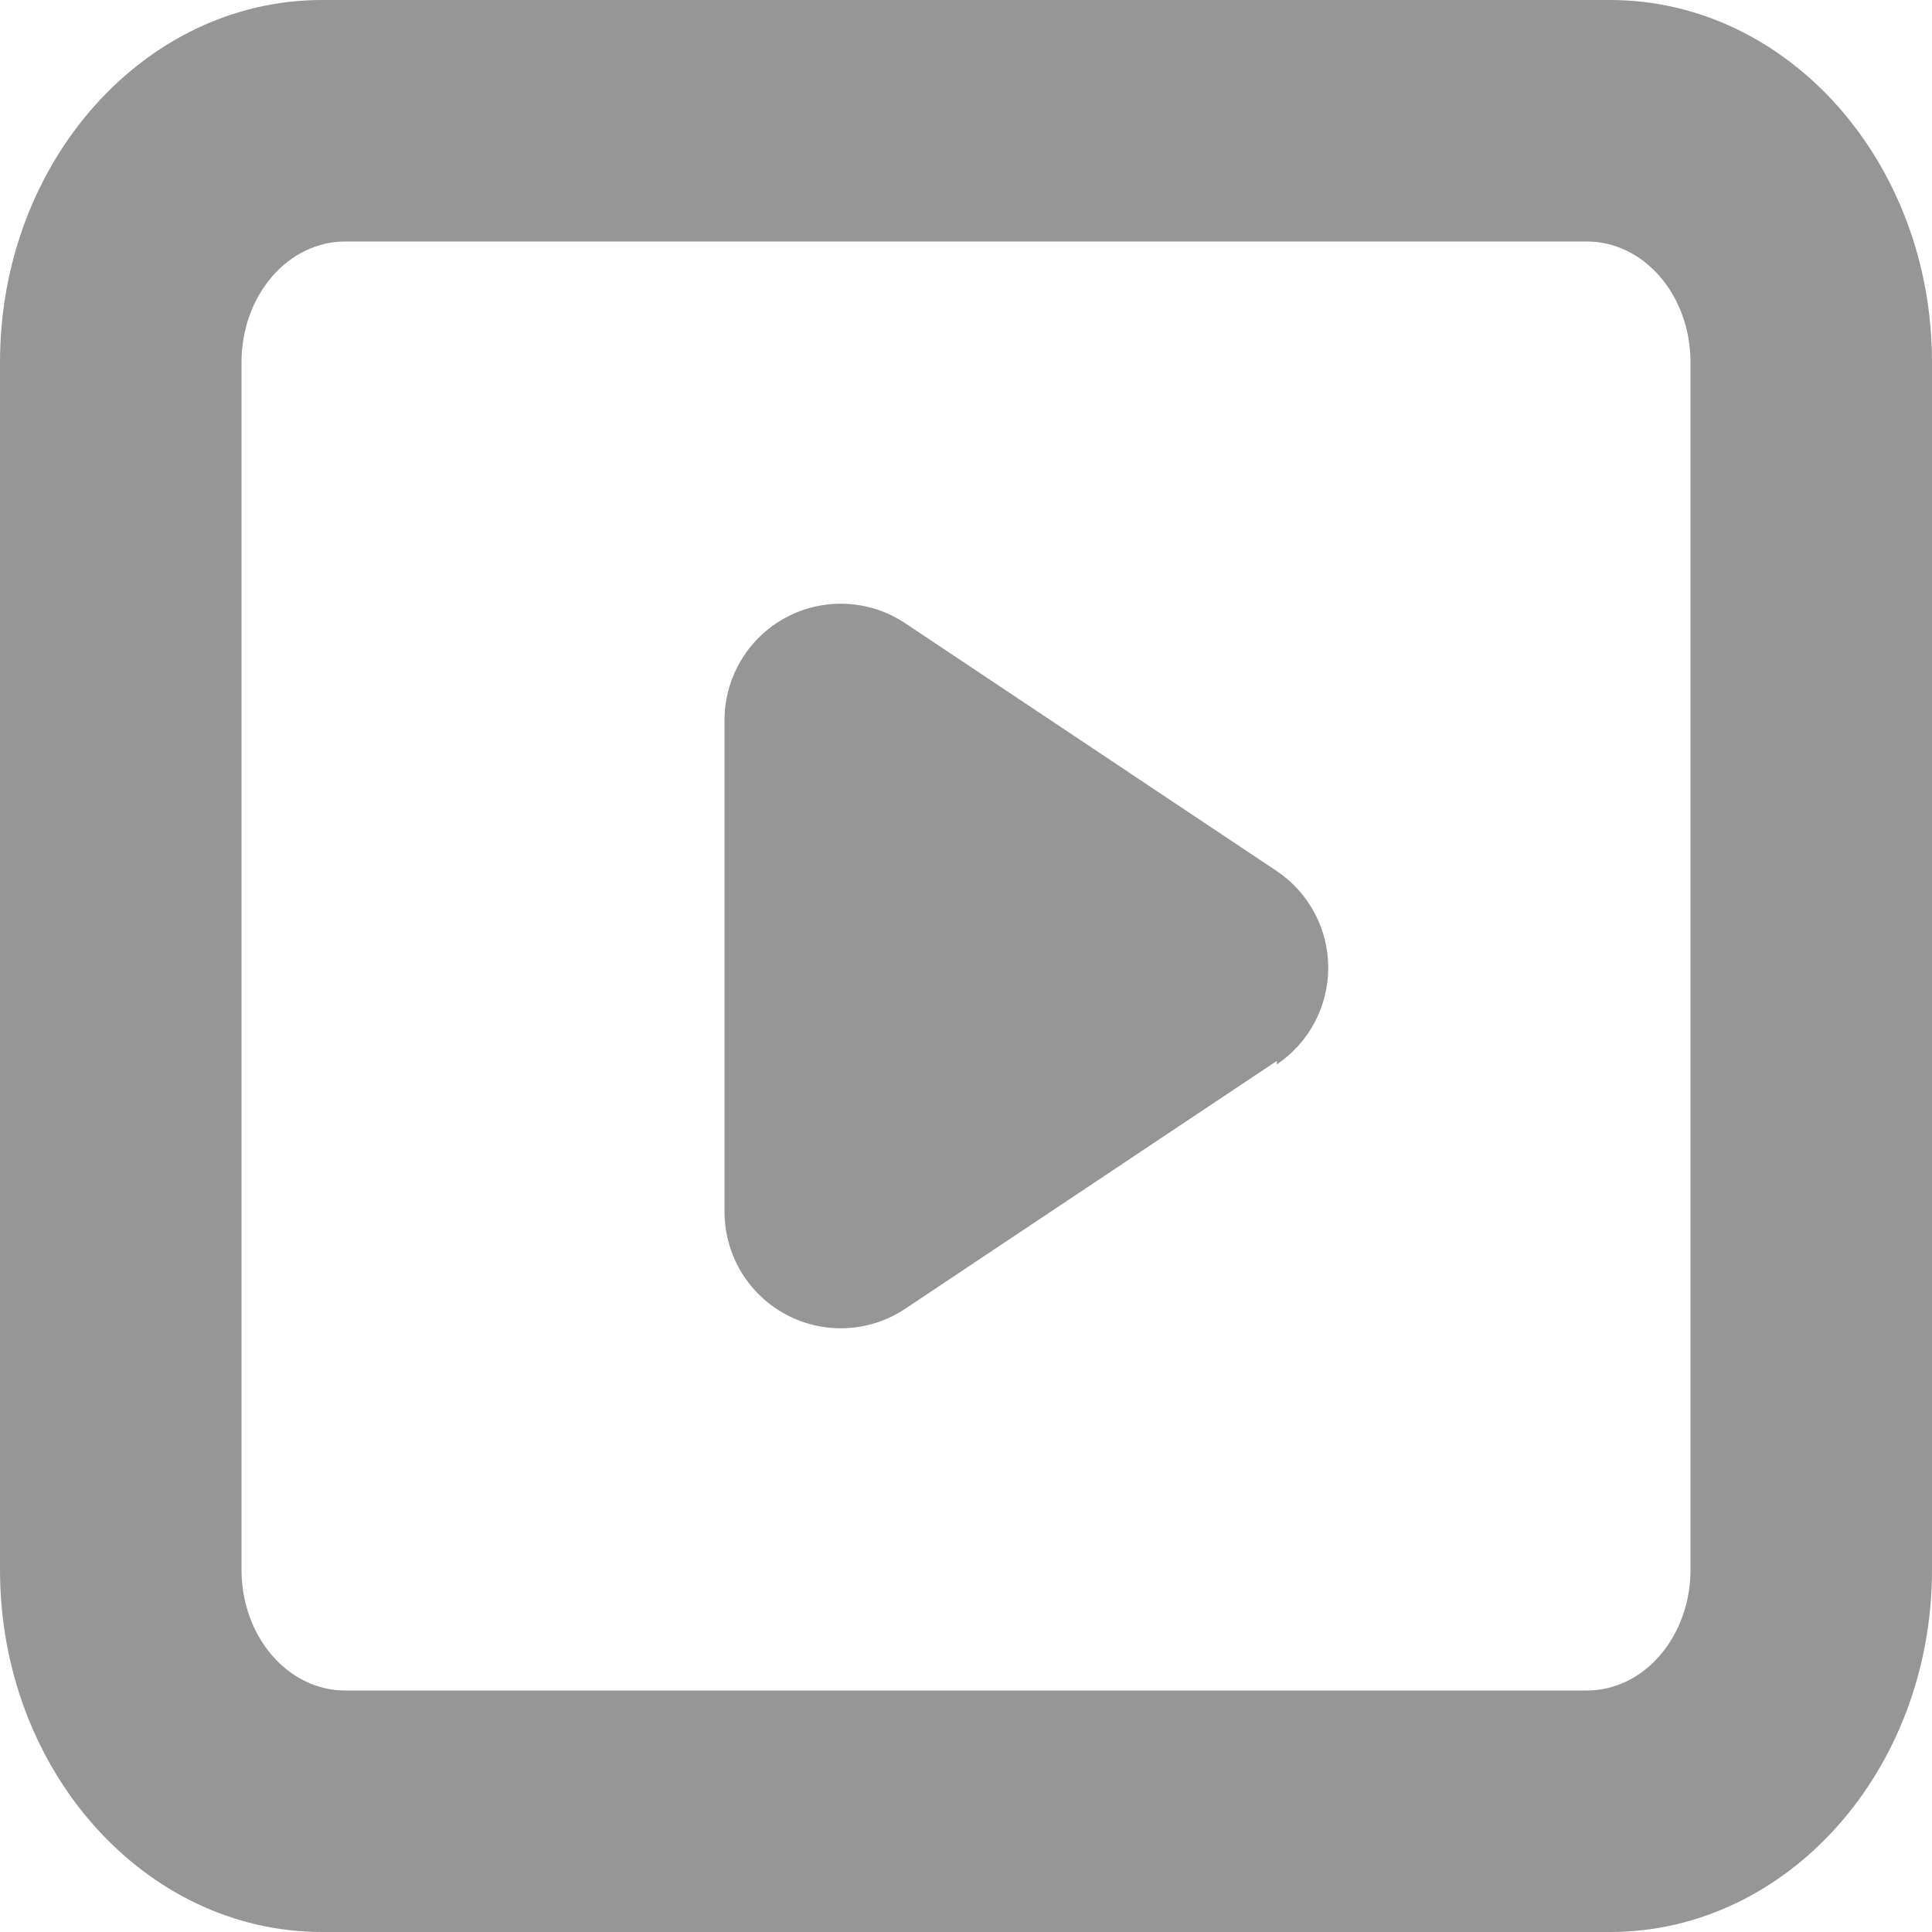 <?xml version="1.0" encoding="UTF-8"?>
<svg width="16px" height="16px" viewBox="0 0 16 16" version="1.1" xmlns="http://www.w3.org/2000/svg" xmlns:xlink="http://www.w3.org/1999/xlink">
    <title>Video</title>
    <g id="页面-1" stroke="none" stroke-width="1" fill="none" fill-rule="evenodd">
        <g id="992_内容承载页" transform="translate(-707, -2641)" fill="#969697" fill-rule="nonzero">
            <g id="编组-27" transform="translate(0, 2357)">
                <g id="编组-24" transform="translate(707, 240)">
                    <g id="编组-22" transform="translate(0, 40)">
                        <g id="Video" transform="translate(0, 4)">
                            <path d="M2.857,2 C2.63,2 2.412,2.105 2.251,2.293 C2.09,2.48 2,2.735 2,3 L2,13 C2,13.265 2.09,13.52 2.251,13.707 C2.412,13.895 2.63,14 2.857,14 L13.143,14 C13.37,14 13.588,13.895 13.749,13.707 C13.91,13.52 14,13.265 14,13 L14,3 C14,2.735 13.91,2.48 13.749,2.293 C13.588,2.105 13.37,2 13.143,2 L2.857,2 Z M2.667,0 L13.333,0 C14.806,0 16,1.343 16,3 L16,13 C16,14.657 14.806,16 13.333,16 L2.667,16 C1.194,16 0,14.657 0,13 L0,3 C0,1.343 1.194,0 2.667,0 Z" id="形状"></path>
                            <path d="M10.574,8.786 L7.493,10.841 C7.198,11.036 6.82,11.053 6.508,10.886 C6.197,10.719 6.002,10.394 6,10.04 L6,5.96 C6.002,5.606 6.197,5.281 6.508,5.114 C6.82,4.947 7.198,4.964 7.493,5.159 L10.574,7.214 C10.84,7.393 11,7.693 11,8.014 C11,8.336 10.84,8.636 10.574,8.815 L10.574,8.786 Z" id="路径"></path>
                        </g>
                    </g>
                </g>
            </g>
        </g>
    </g>
</svg>